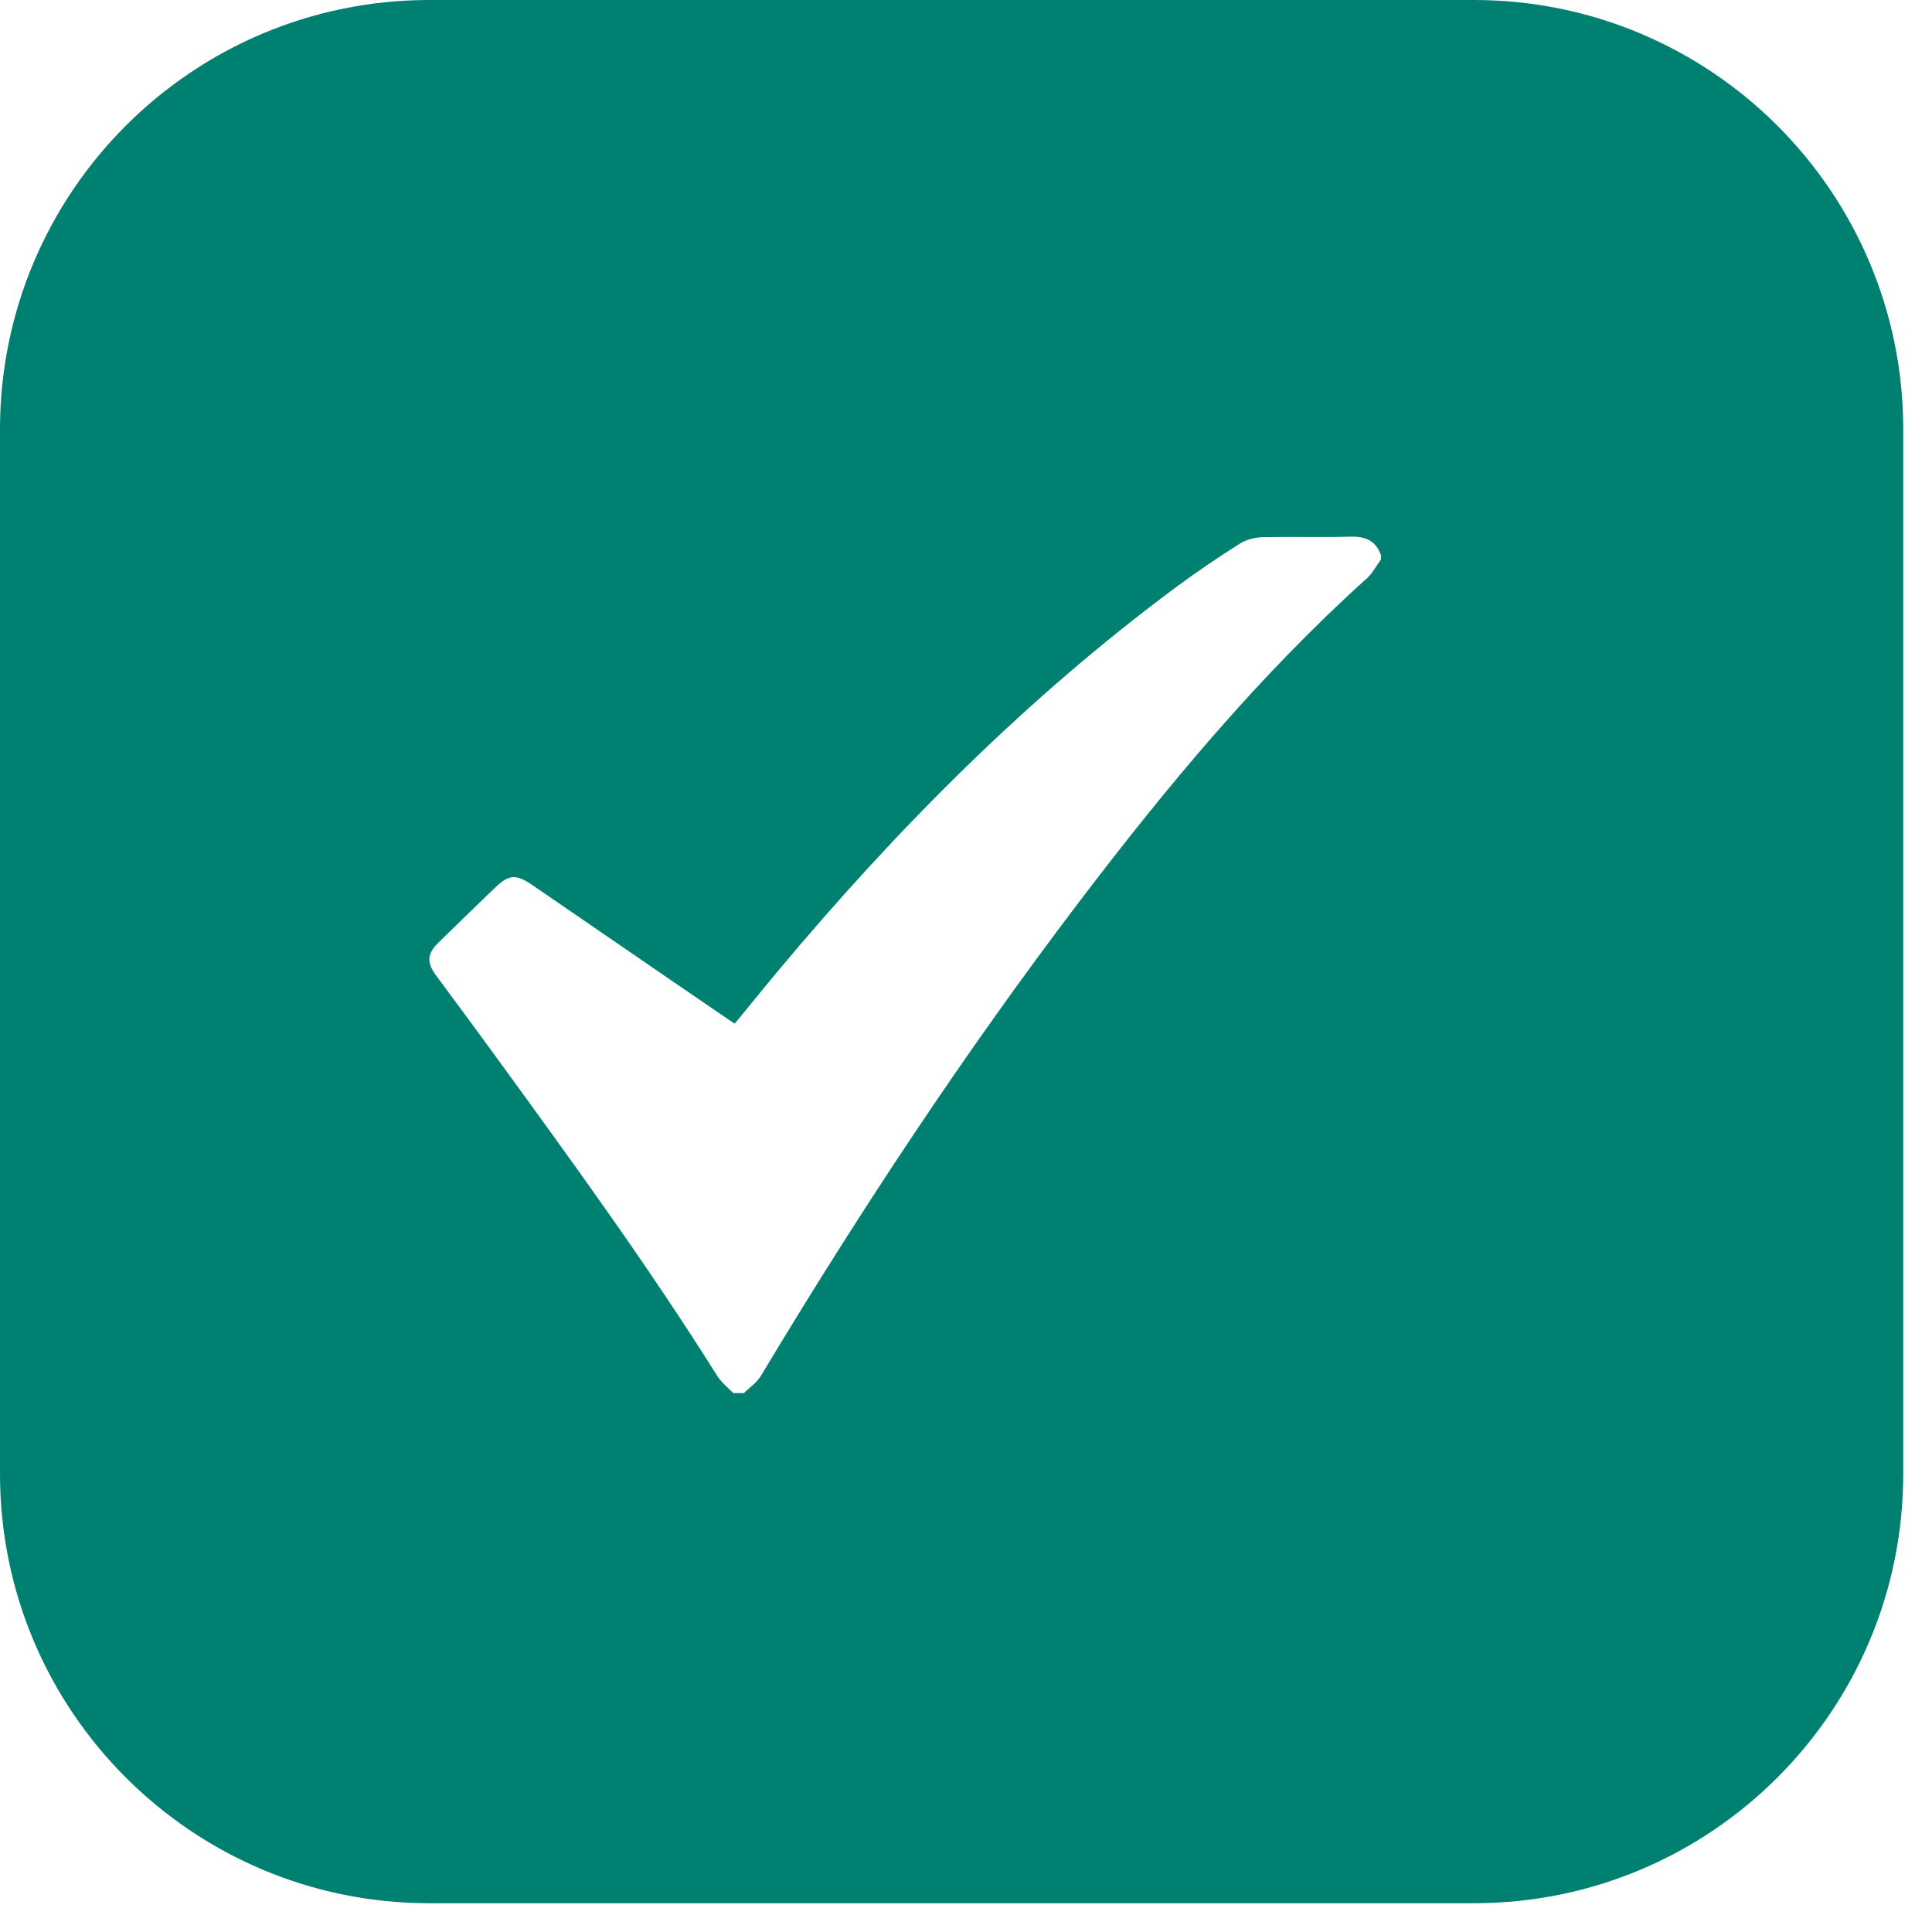 <svg width="18" height="18" viewBox="0 0 18 18" fill="none" xmlns="http://www.w3.org/2000/svg">
<path fill-rule="evenodd" clip-rule="evenodd" d="M4 0C1.791 0 0 1.791 0 4V13.732C0 15.941 1.791 17.732 4 17.732H13.732C15.941 17.732 17.732 15.941 17.732 13.732V4C17.732 1.791 15.941 0 13.732 0H4ZM12.826 5.271C12.839 5.252 12.852 5.232 12.866 5.213L12.866 5.213V5.174C12.822 5.041 12.726 4.997 12.586 5C12.449 5.004 12.312 5.003 12.175 5.003C12.036 5.002 11.897 5.002 11.759 5.005C11.688 5.007 11.608 5.029 11.549 5.066C11.348 5.194 11.15 5.327 10.959 5.469C9.562 6.506 8.349 7.729 7.241 9.055C7.148 9.166 7.057 9.278 6.966 9.39C6.926 9.439 6.886 9.488 6.845 9.537C6.838 9.532 6.831 9.528 6.824 9.523C6.809 9.513 6.795 9.504 6.782 9.495C6.618 9.383 6.453 9.27 6.289 9.158C5.845 8.853 5.401 8.549 4.957 8.244C4.807 8.142 4.741 8.147 4.613 8.27L4.575 8.306C4.412 8.464 4.249 8.621 4.087 8.78C3.979 8.885 3.973 8.965 4.062 9.087C4.122 9.169 4.183 9.25 4.243 9.332C4.32 9.435 4.397 9.539 4.472 9.643C4.518 9.705 4.563 9.767 4.609 9.83C5.323 10.811 6.038 11.792 6.683 12.82C6.709 12.862 6.746 12.896 6.782 12.931C6.799 12.947 6.816 12.963 6.832 12.979H6.931C6.948 12.962 6.966 12.946 6.985 12.93C7.025 12.895 7.064 12.86 7.09 12.817C8.006 11.291 8.986 9.807 10.066 8.387C10.877 7.321 11.732 6.292 12.734 5.389C12.771 5.356 12.798 5.314 12.826 5.271Z" fill="#008070"/>
</svg>

